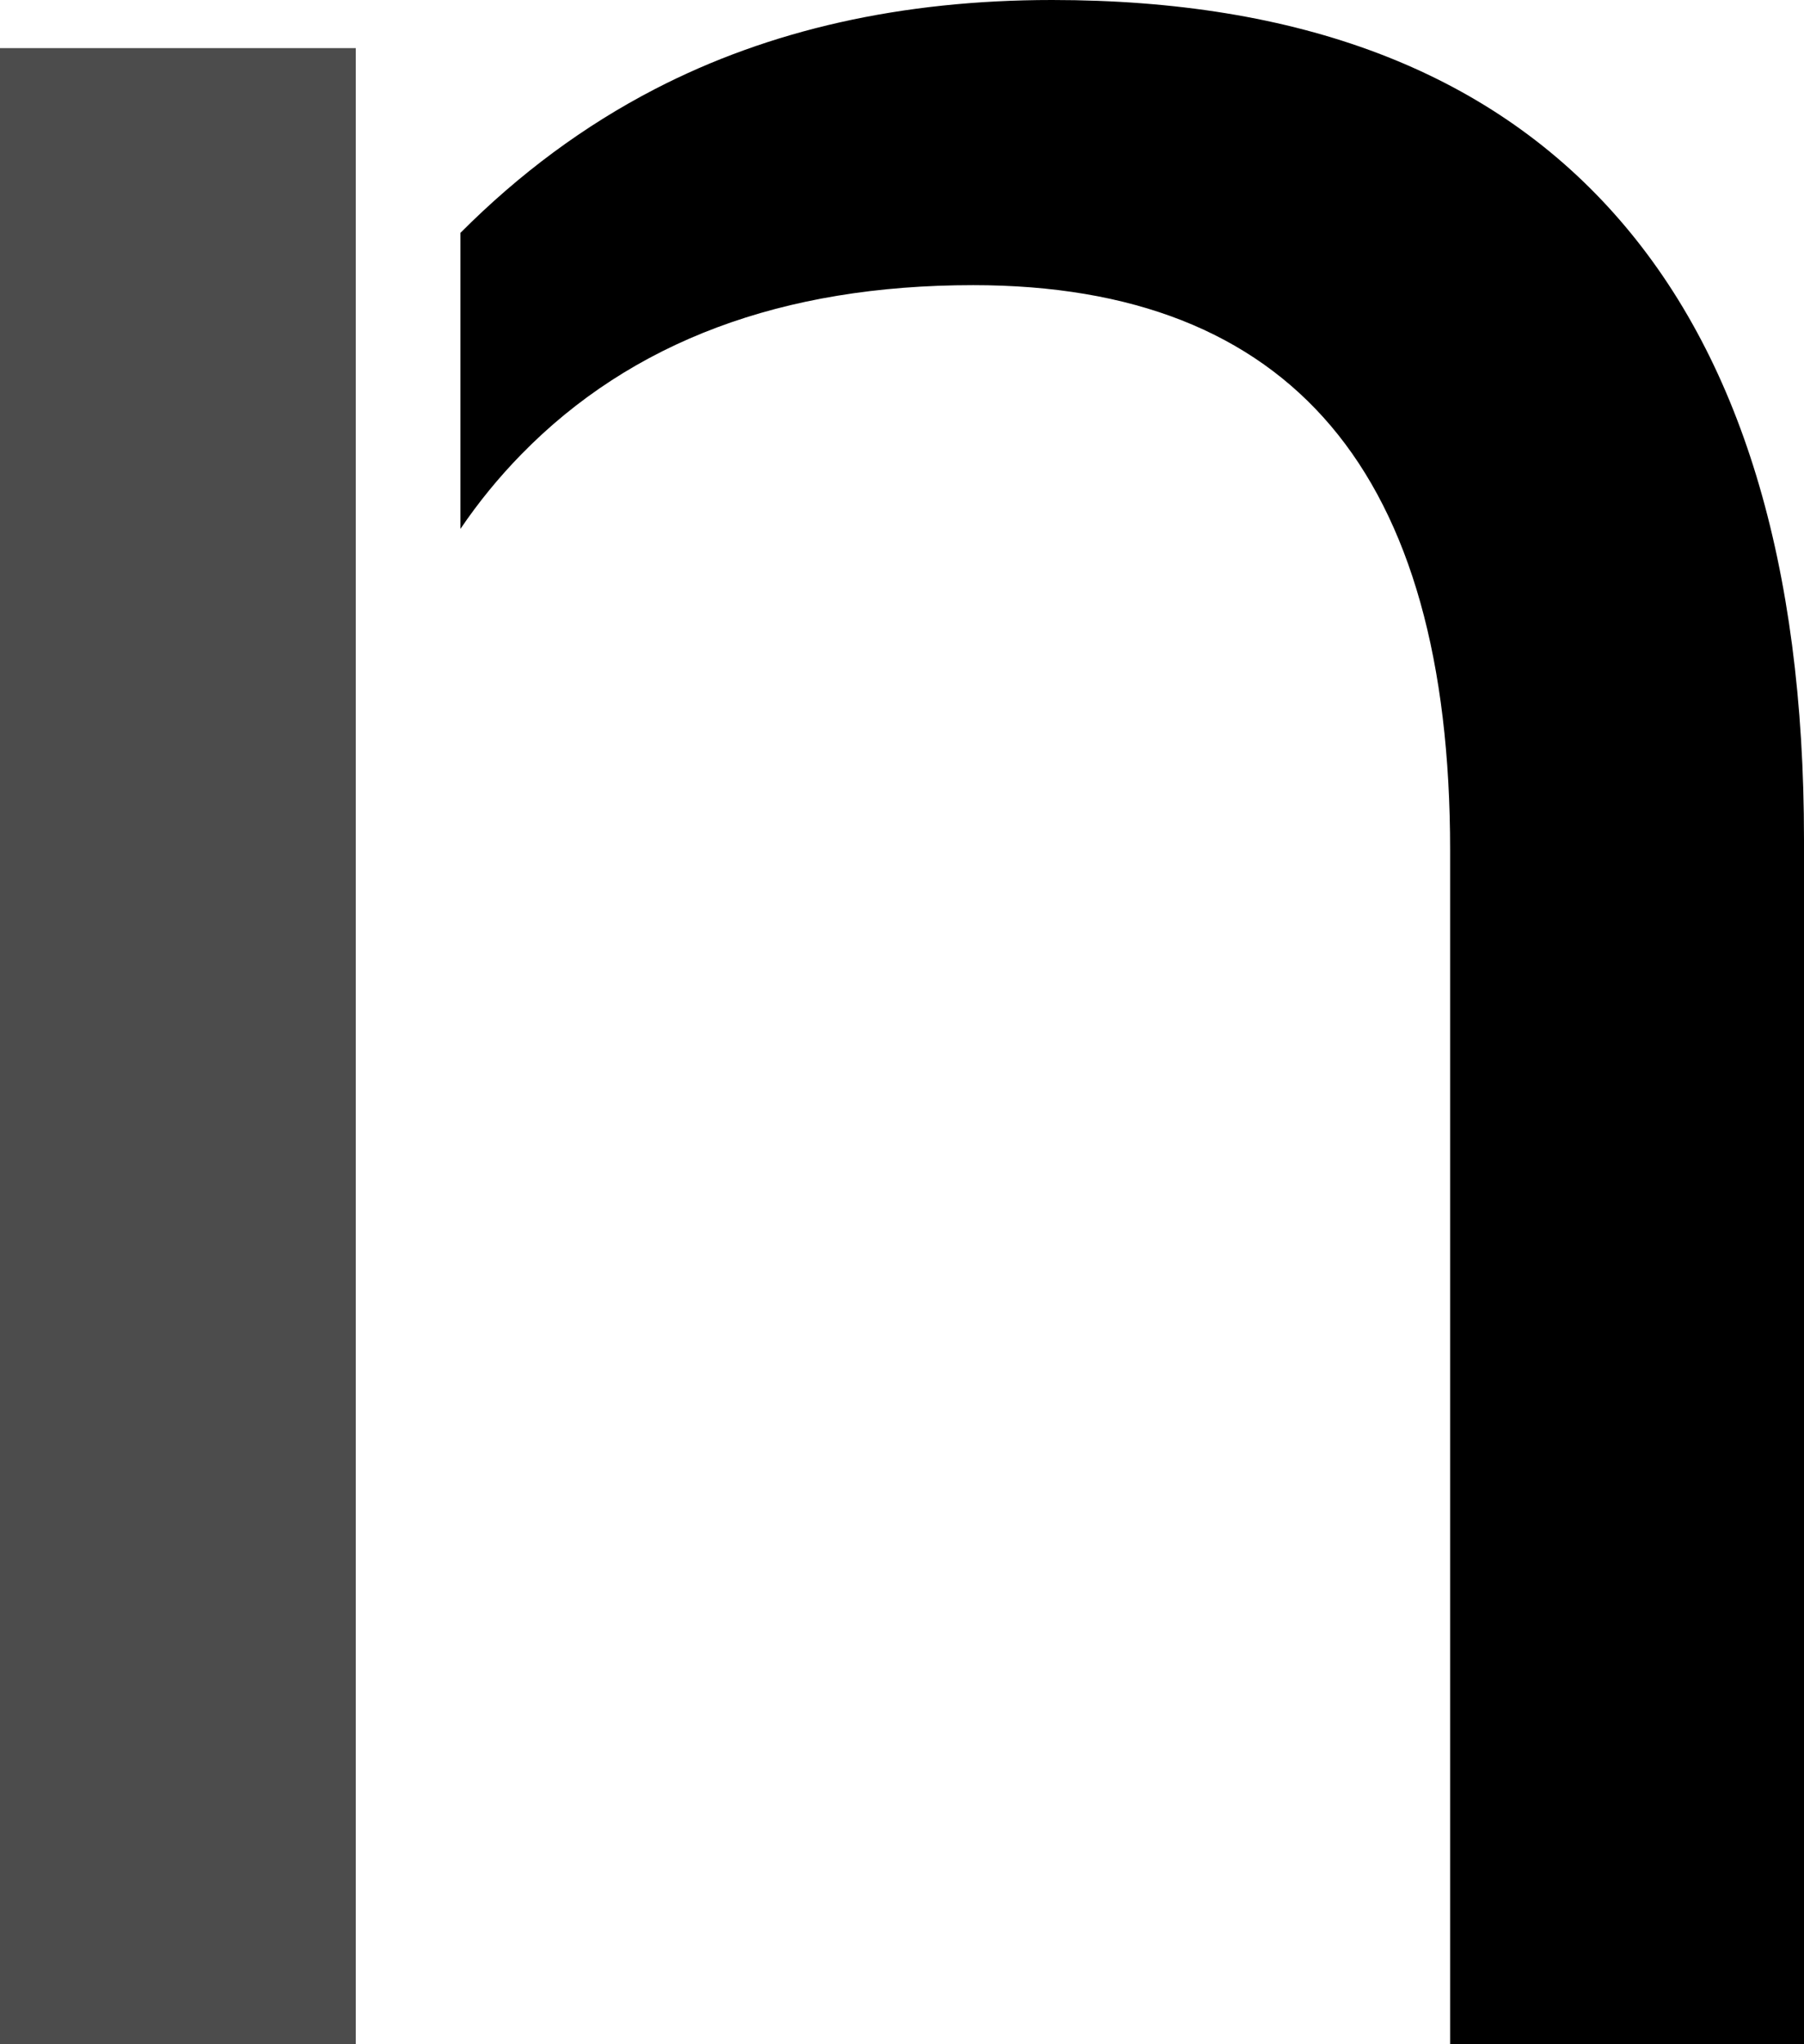<?xml version="1.0" encoding="utf-8"?>
<svg viewBox="12.897 48.422 65.039 73.713" xmlns="http://www.w3.org/2000/svg">
  <path d="M 77.936 78.691 L 77.936 122.135 L 65.178 122.135 L 65.178 79.077 C 65.178 72.264 63.745 67.166 60.879 63.781 C 58.013 60.397 53.714 58.704 47.982 58.704 C 41.094 58.704 35.663 60.739 31.687 64.81 C 30.874 65.643 30.144 66.537 29.497 67.493 L 29.497 56.819 C 31.628 54.679 33.965 52.951 36.506 51.635 C 40.644 49.493 45.416 48.422 50.825 48.422 C 59.746 48.422 66.495 50.982 71.071 56.102 C 75.648 61.221 77.936 68.751 77.936 78.691 Z" style="white-space: pre;"/>
  <path d="M 12.897 122.135 L 12.897 50.157 L 25.724 50.157 L 25.724 122.135 L 12.897 122.135 Z" style="white-space: pre; fill-opacity: 0.7;"/>
</svg>